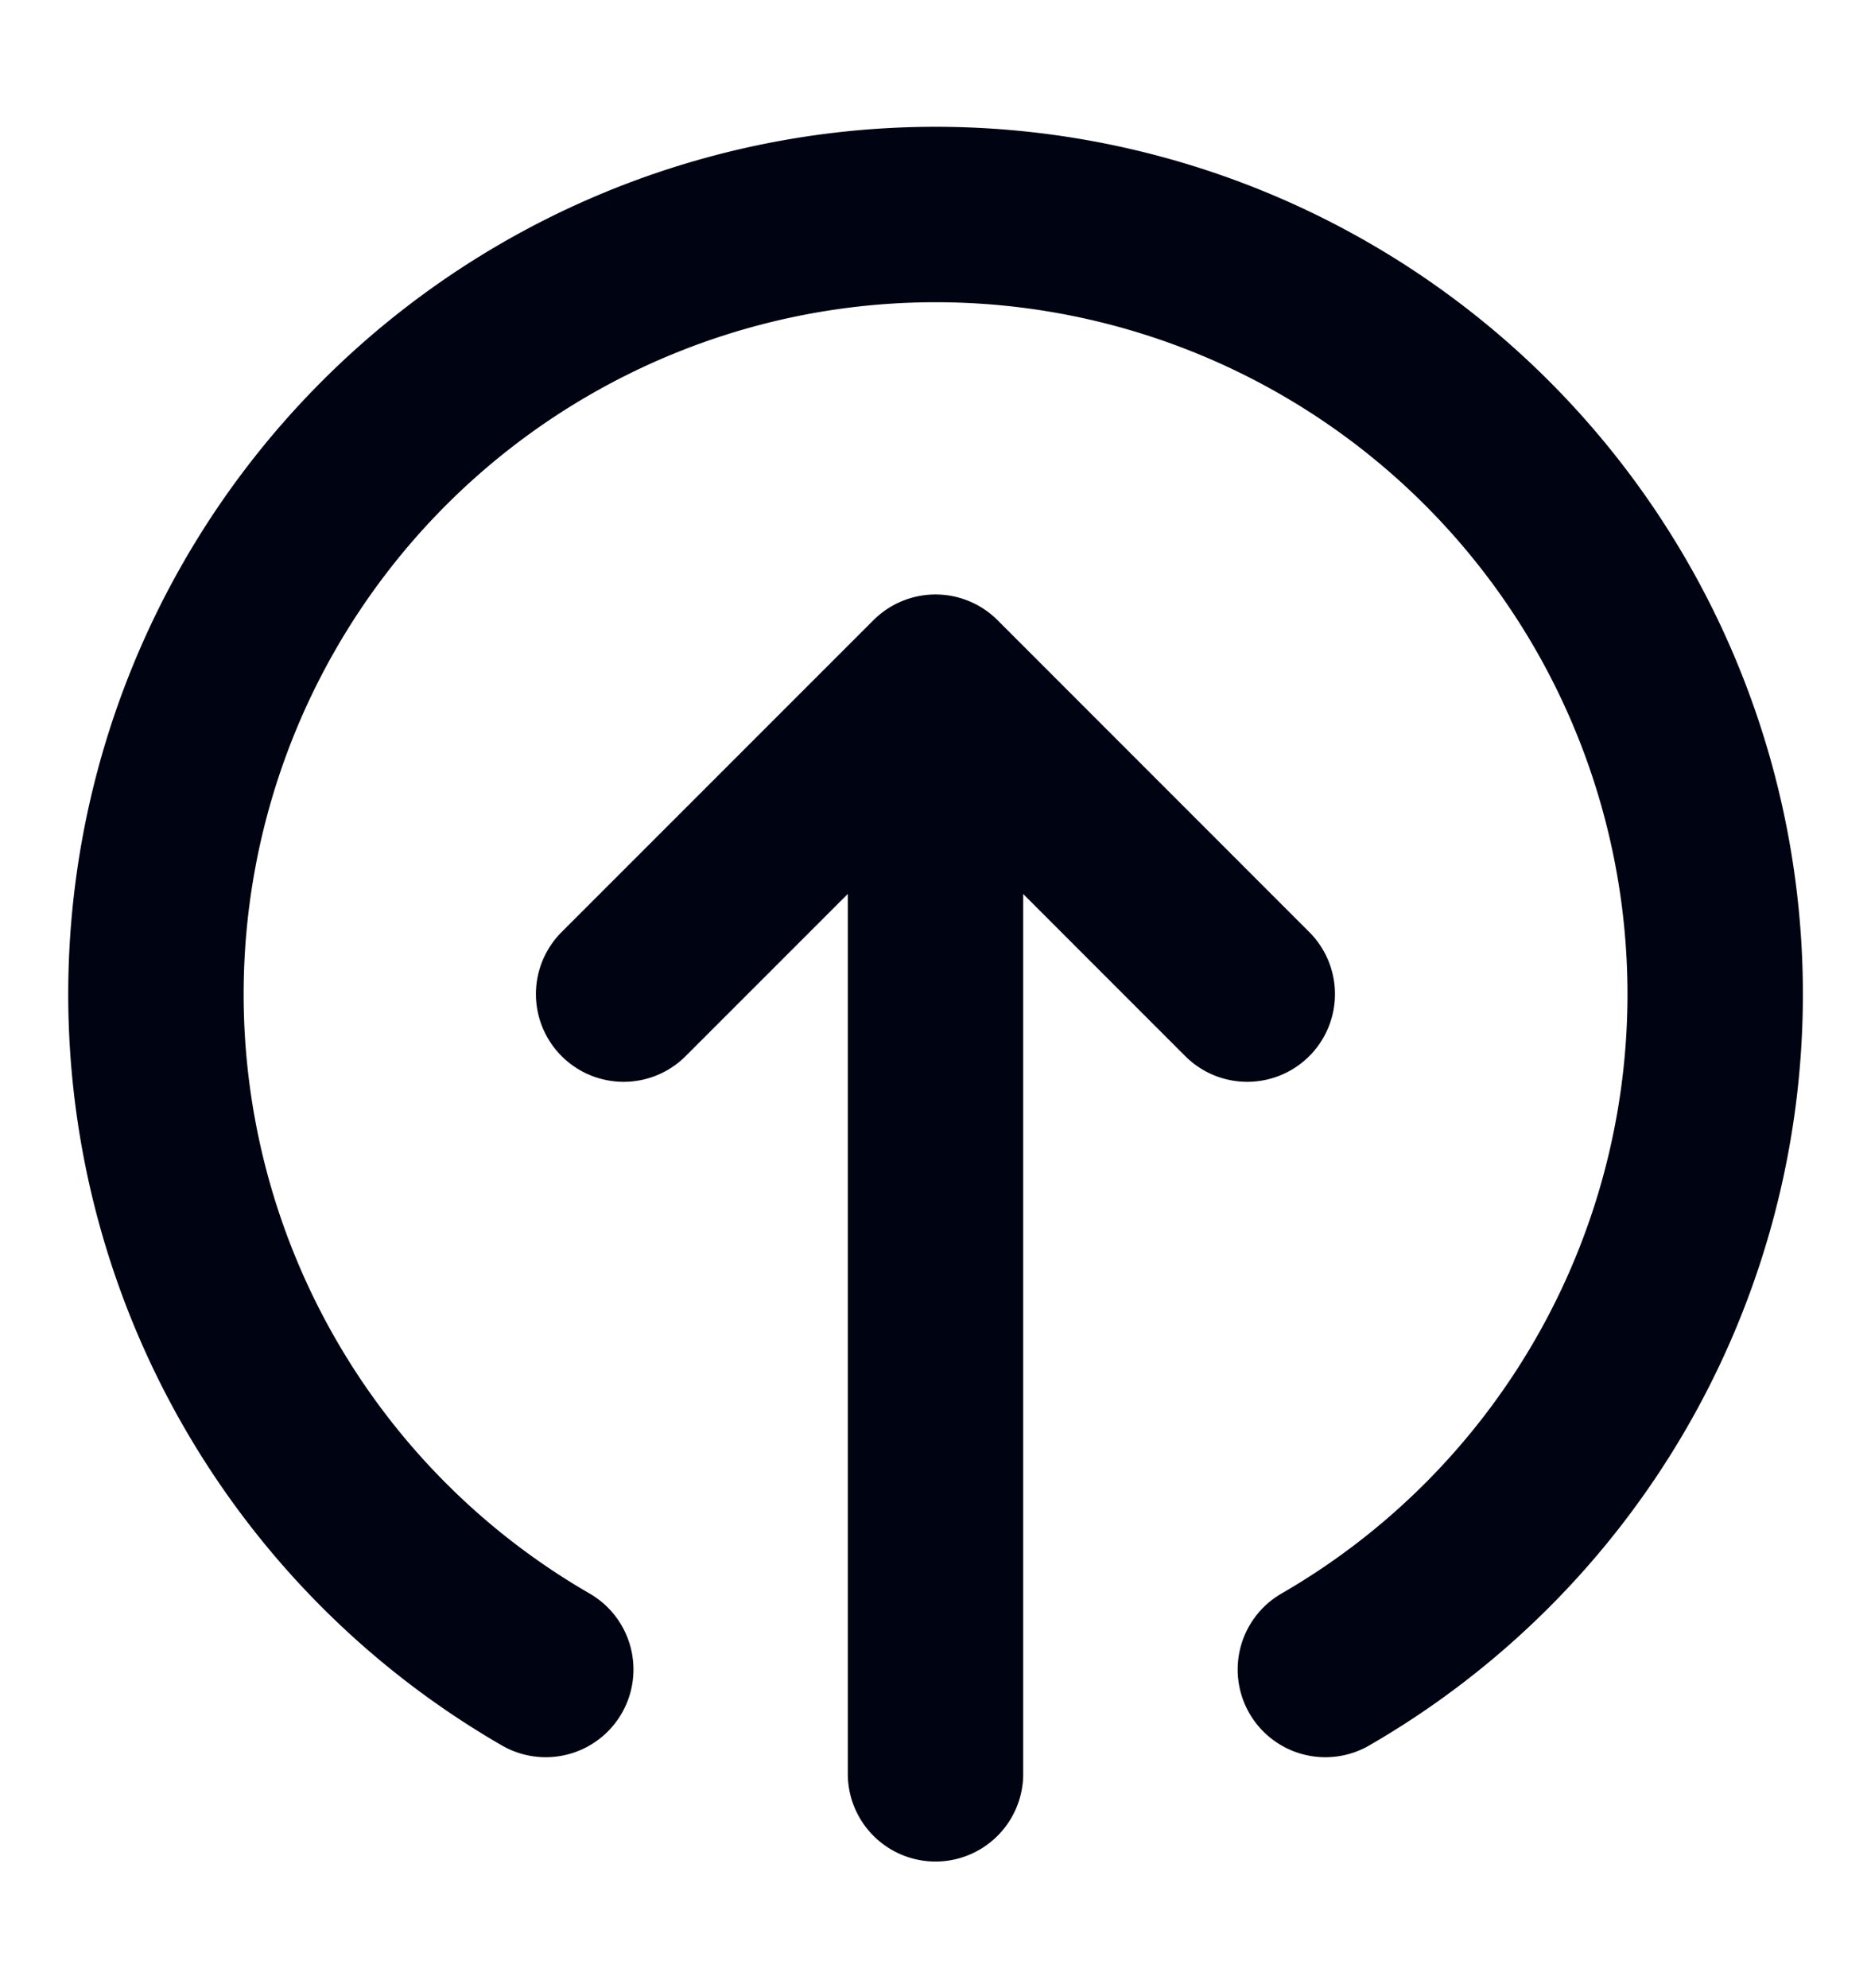 <svg width="16" height="17" fill="none" xmlns="http://www.w3.org/2000/svg"><path d="M4.667 14.275a6.667 6.667 0 1 1 6.667 0M10.666 8.5 8 5.833m0 0L5.333 8.5M8 5.833v9.334" stroke="#000311" stroke-width="1.5" stroke-linecap="round" stroke-linejoin="round"/></svg>
